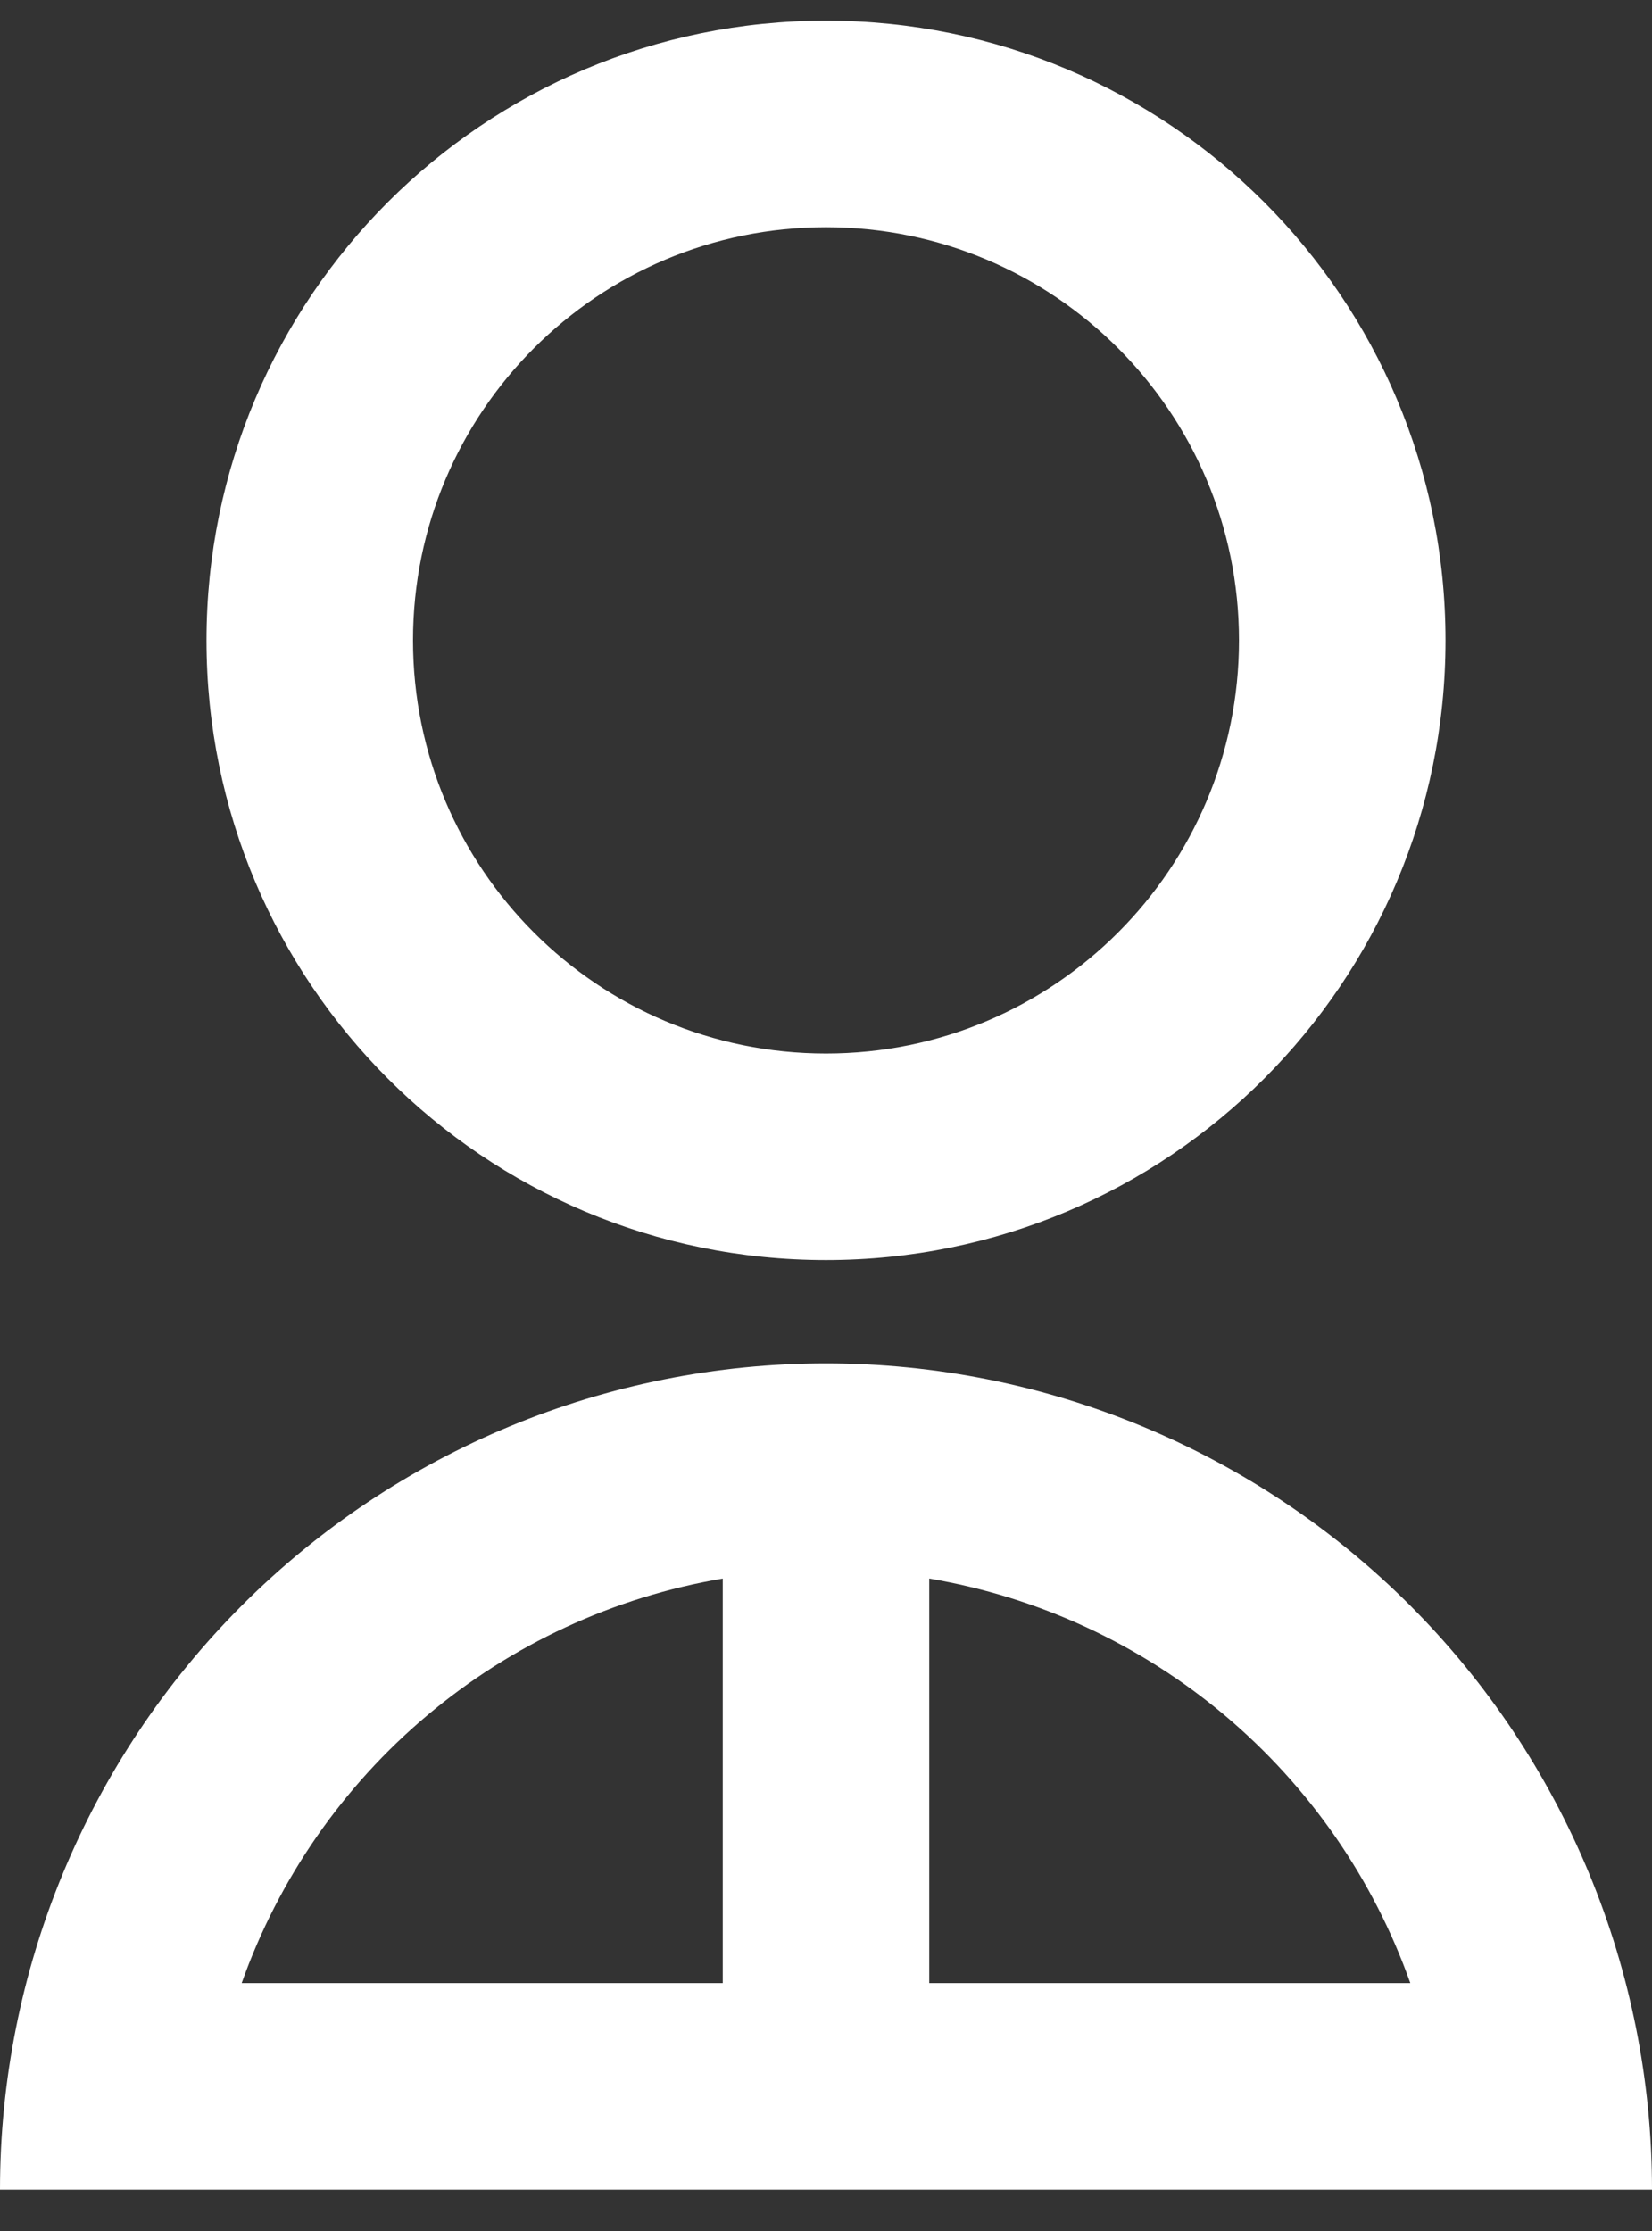<svg width="20" height="27" viewBox="0 0 20 27" fill="none" xmlns="http://www.w3.org/2000/svg">
<rect x="0" y="0" width="20" height="27" fill="#333333" stroke="none"/>
<path d="M0 26.5C0 23.848 1.054 21.304 2.929 19.429C4.804 17.554 7.348 16.5 10 16.5C12.652 16.5 15.196 17.554 17.071 19.429C18.946 21.304 20 23.848 20 26.5H0ZM11.25 19.104V24H17.074C16.627 22.739 15.851 21.621 14.828 20.76C13.804 19.899 12.569 19.327 11.25 19.104ZM8.75 24V19.104C7.431 19.327 6.196 19.899 5.172 20.76C4.148 21.621 3.373 22.739 2.926 24H8.75ZM10 15.25C5.856 15.25 2.5 11.894 2.5 7.75C2.5 3.606 5.856 0.25 10 0.25C14.144 0.25 17.5 3.606 17.5 7.75C17.5 11.894 14.144 15.25 10 15.25ZM10 12.75C12.762 12.75 15 10.512 15 7.75C15 4.987 12.762 2.75 10 2.75C7.237 2.75 5 4.987 5 7.75C5 10.512 7.237 12.75 10 12.75Z" fill="white"/>
</svg>
